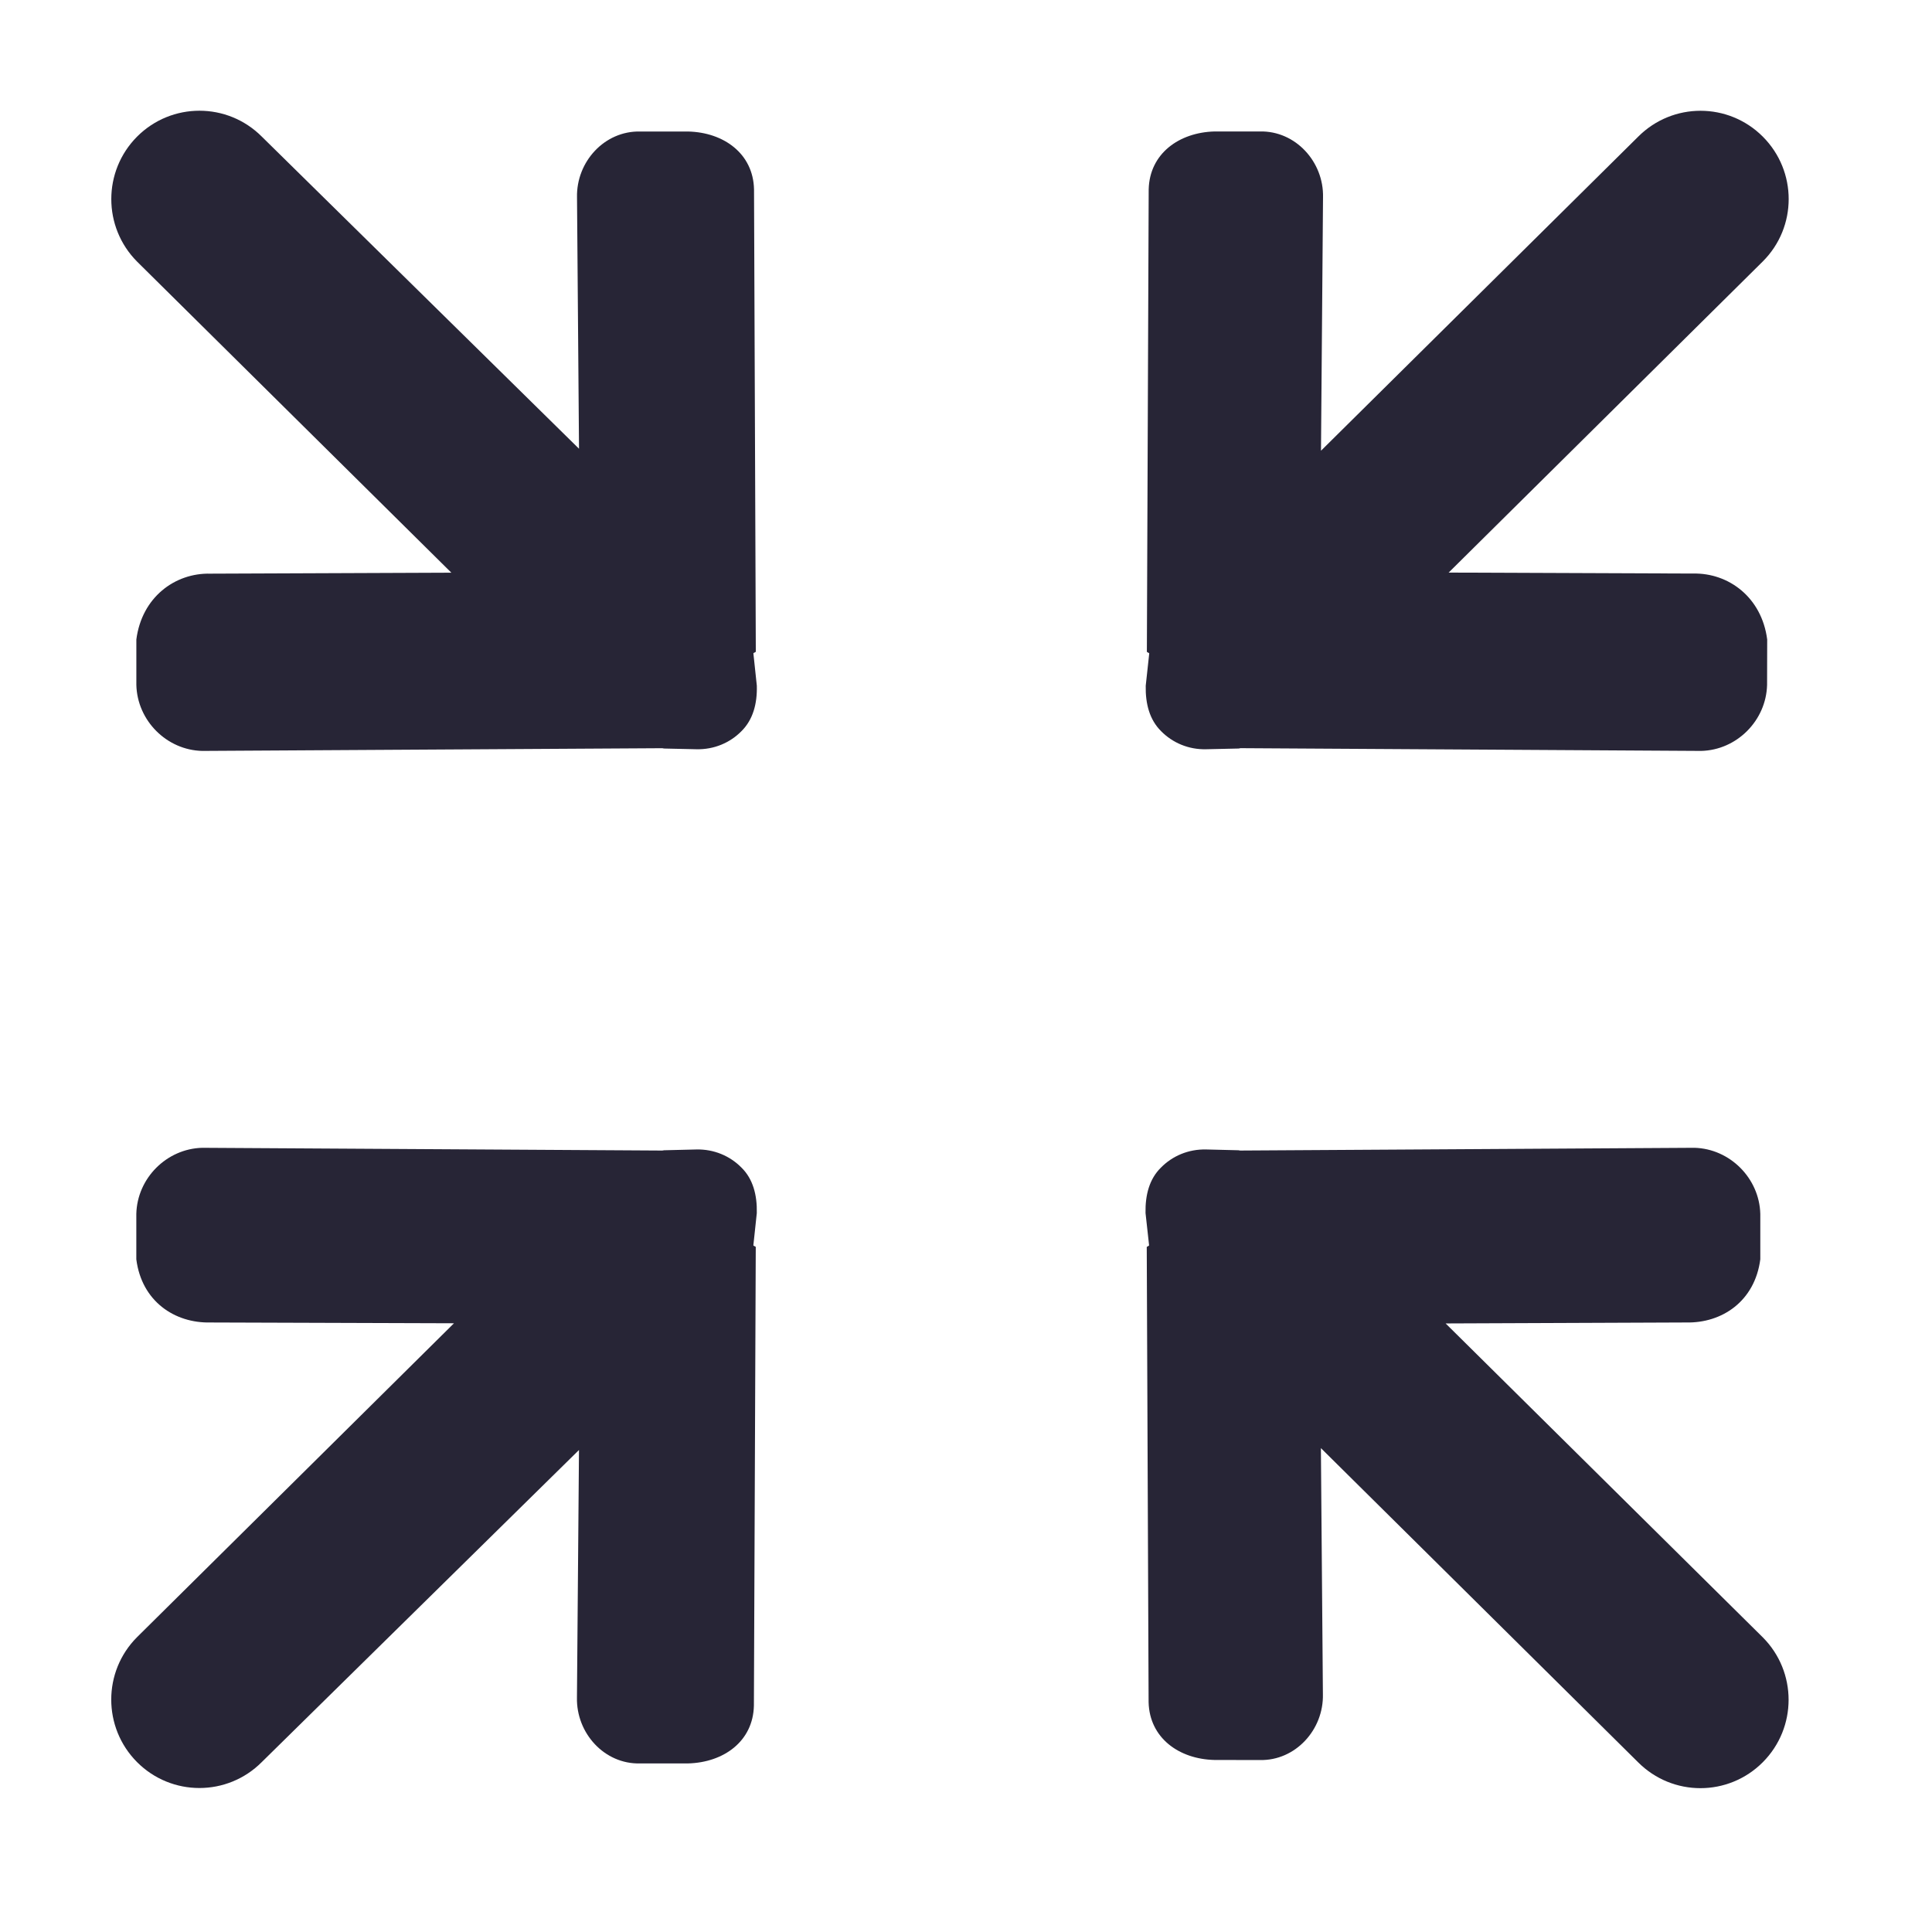 <svg t="1689822858005" class="icon" viewBox="0 0 1024 1024" version="1.1" xmlns="http://www.w3.org/2000/svg" p-id="3329" width="200" height="200"><path d="M400.595 345.365l-0.948-245.022c-0.42-18.881-16.018-30.215-34.956-30.637h-25.406c-18.88-0.42-33.874 16.018-33.457 34.881l1.061 133.251-168.117-165.421c-18.274-18.311-47.844-18.311-66.119 0-18.218 18.314-18.218 47.907 0 66.236l166.575 164.885-127.697 0.512c-18.88-0.477-36.394 12.606-39.26 34.899v24.080c0.477 18.917 16.077 34.558 34.957 34.972l243.826-1.438c0.362 0.035 0.608 0.171 0.928 0.171l17.1 0.378c9.441 0.226 17.9-3.467 23.923-9.593 6.124-6.083 8.382-14.58 8.131-24.078l-1.821-17.138c0.001-0.335 1.27-0.562 1.27-0.945z" fill="#272536" p-id="3330"></path><path d="M766.211 701.451l127.524-0.512c18.88 0.421 36.357-11.183 39.26-33.474v-24.077c-0.478-18.922-16.134-34.558-34.957-35.037l-240.702 1.458c-0.378 0-0.605-0.151-0.967-0.151l-17.062-0.42c-9.441-0.226-17.95 3.469-23.98 9.611-6.159 6.030-8.361 14.559-8.173 24.057l1.881 17.1c0.033 0.42-1.234 0.661-1.234 0.986l0.986 241.248c0.477 18.863 16.078 30.162 34.957 30.576l24.017 0.037c18.827 0.433 33.874-16.055 33.403-34.941l-1.062-130.388 168.117 166.502c18.276 18.314 47.809 18.314 66.085 0 18.255-18.31 18.255-47.906 0-66.218l-168.095-166.366z" fill="#272536" p-id="3331"></path><path d="M392.992 618.855c-6.028-6.14-14.541-9.834-23.923-9.61l-17.104 0.42c-0.346 0-0.566 0.151-0.948 0.151l-243.81-1.458c-18.881 0.478-34.503 16.112-34.956 35.034v24.078c2.843 22.292 20.357 33.892 39.206 33.474l129.158 0.42-167.983 166.37c-18.234 18.255-18.234 47.906 0 66.218 18.256 18.314 47.845 18.314 66.102 0l168.137-165.418-1.079 131.185c-0.42 18.922 14.579 35.413 33.424 34.938h25.406c18.937-0.477 34.54-11.713 34.956-30.637l0.987-243.050c0-0.346-1.267-0.571-1.267-0.949l1.821-17.104c0.206-9.495-1.993-18.025-8.116-24.053z" fill="#272536" p-id="3332"></path><path d="M615.434 387.559c6.030 6.123 14.541 9.819 23.965 9.553l17.060-0.378c0.378 0 0.608-0.132 0.986-0.19l244.19 1.457c18.88-0.434 34.482-16.078 34.956-34.994l0.058-24.078c-2.898-22.331-20.439-35.355-39.26-34.939l-129.573-0.511 166.483-164.893c18.31-18.235 18.31-47.83 0.054-66.143-18.276-18.311-47.809-18.311-66.084 0l-168.117 166.447 1.079-134.276c0.454-18.863-14.598-35.355-33.424-34.939h-24.017c-18.881 0.477-34.484 11.773-34.957 30.637l-0.967 245.075c0 0.378 1.251 0.608 1.251 0.948l-1.859 17.138c-0.192 9.499 2.007 17.991 8.173 24.078z" fill="#272536" p-id="3333"></path></svg>